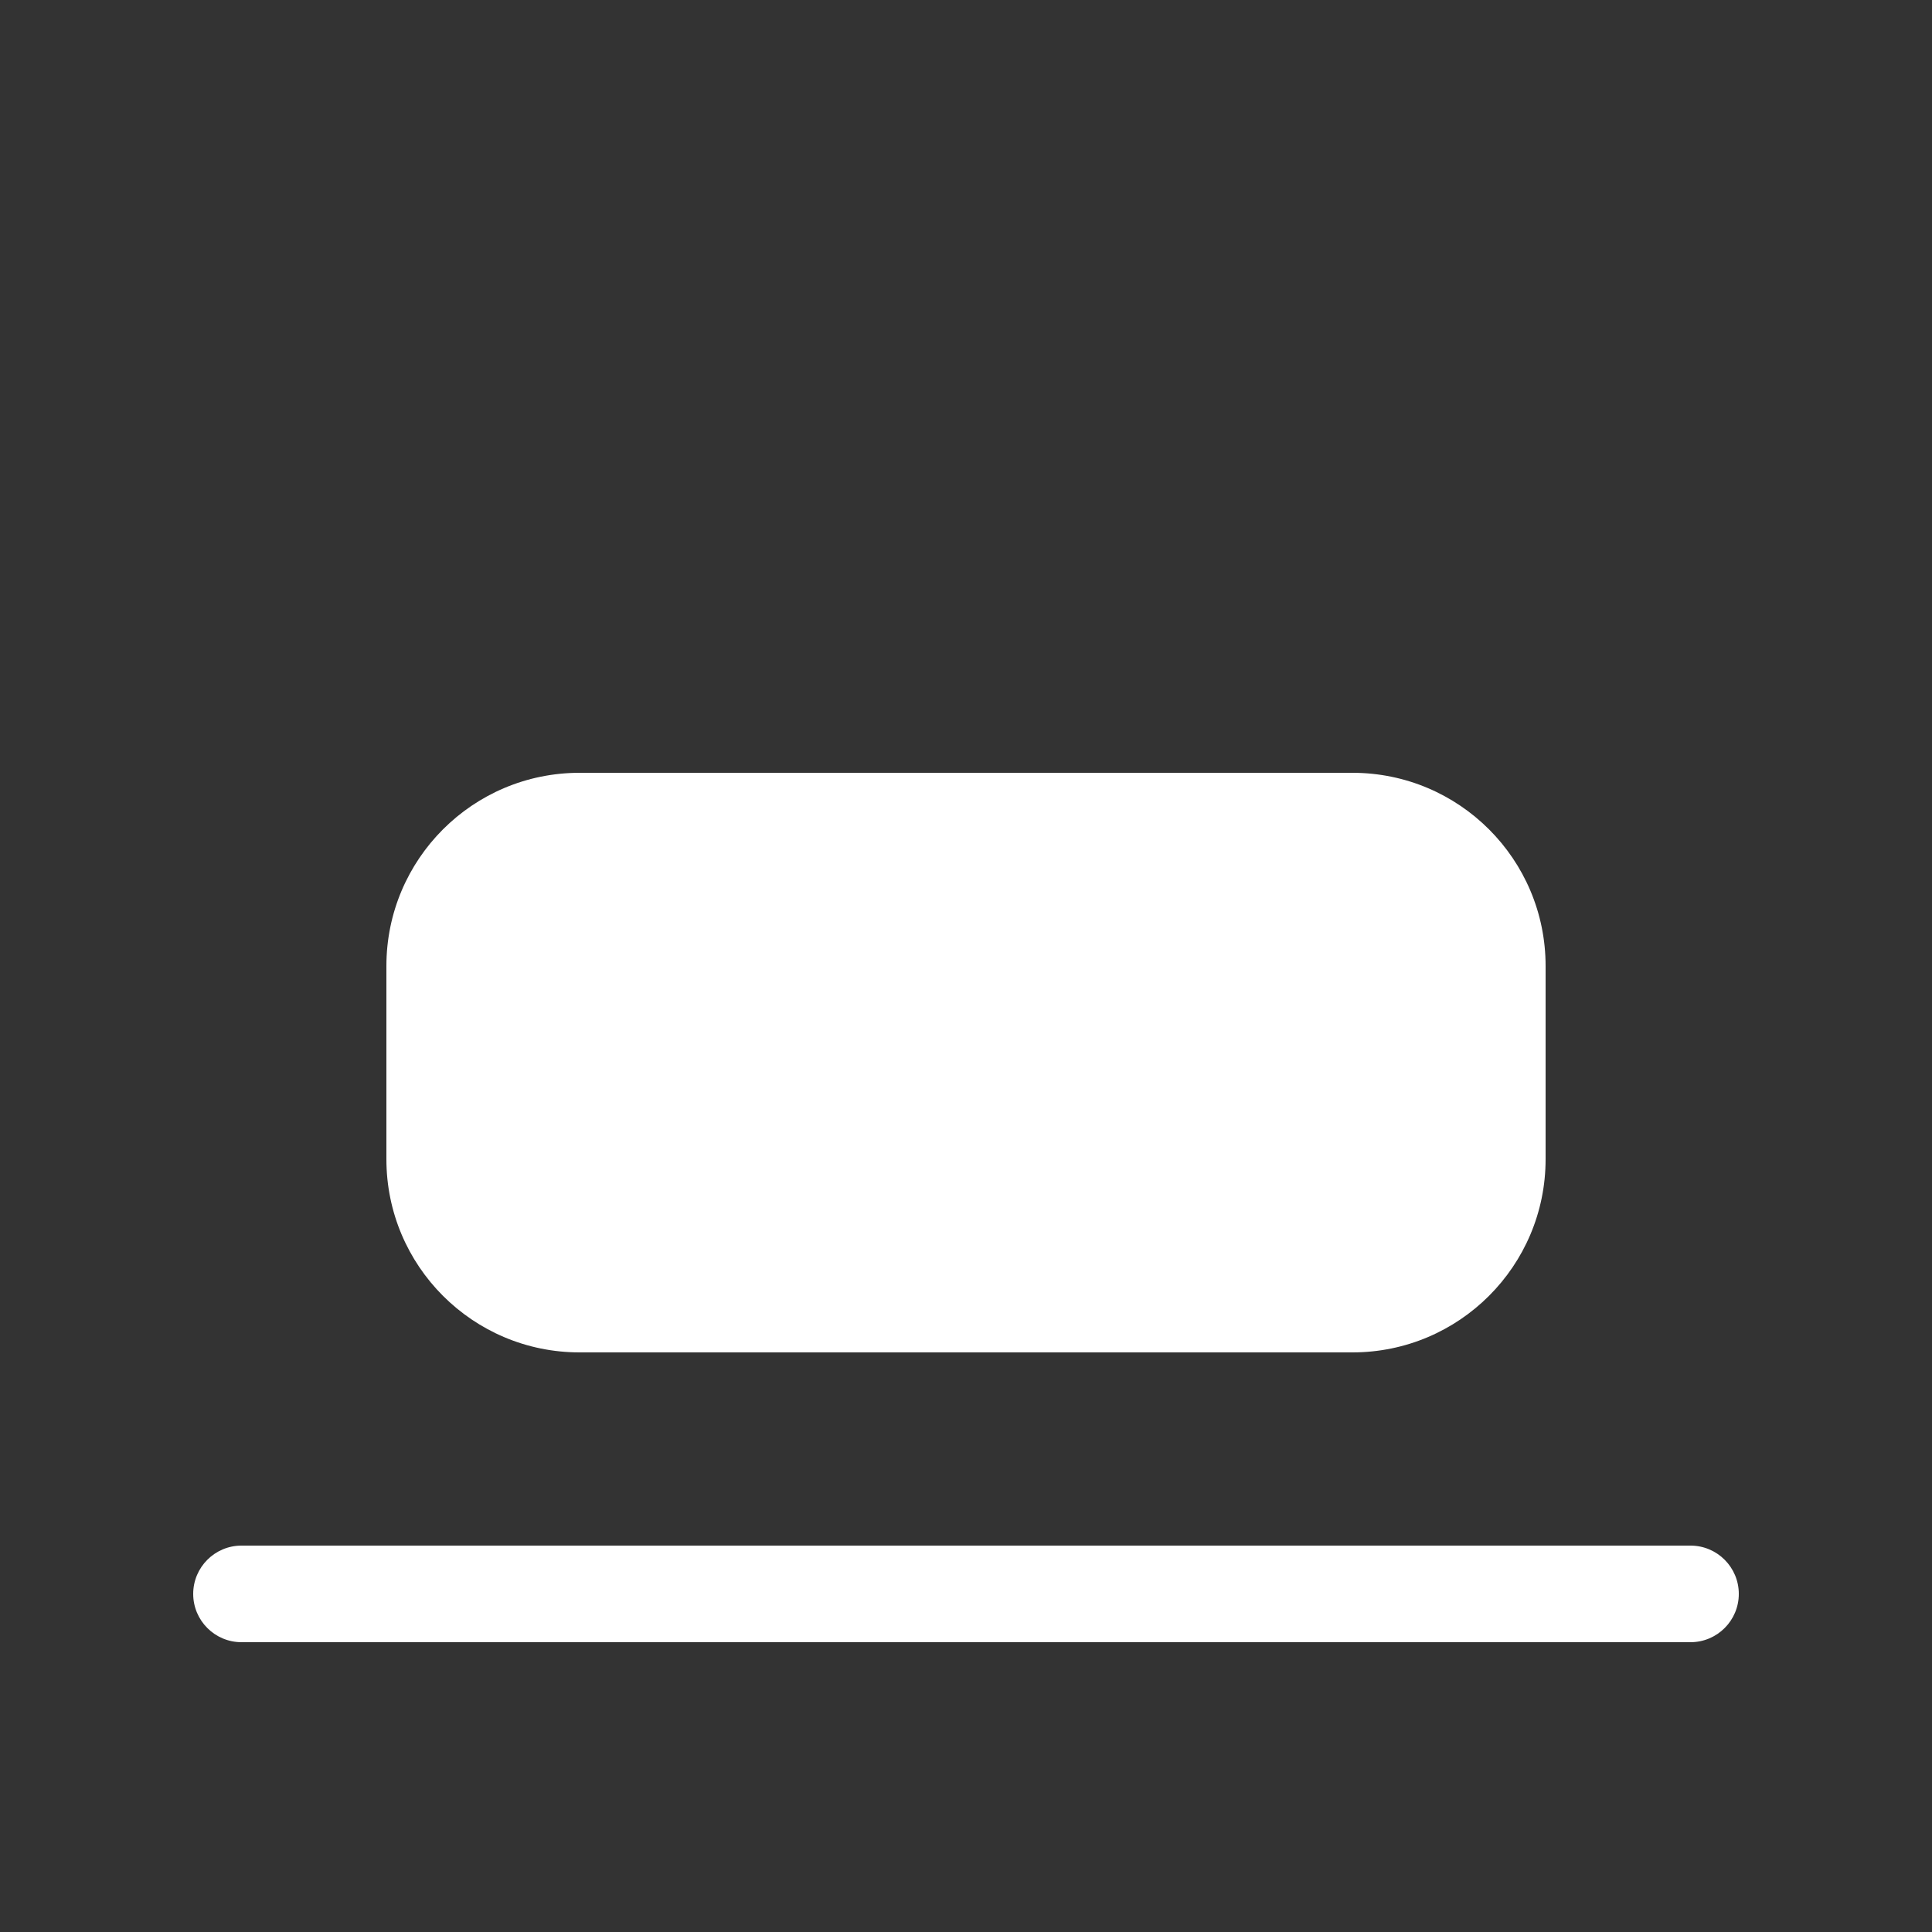 <svg width="20" height="20" viewBox="0 0 20 20" fill="none" xmlns="http://www.w3.org/2000/svg">
<rect x="0" y="0" width="20" height="20" fill="#333333" stroke="none"/>
<path d="M4 10C4 8.895 4.895 8 6 8H14C15.105 8 16 8.895 16 10V12C16 13.105 15.105 14 14 14H6C4.895 14 4 13.105 4 12V10Z" fill="#ffffff"/>
<path d="M2 16.5C2 16.224 2.224 16 2.5 16H17.5C17.776 16 18 16.224 18 16.5C18 16.776 17.776 17 17.5 17H2.5C2.224 17 2 16.776 2 16.5Z" fill="#ffffff"/>
</svg>
